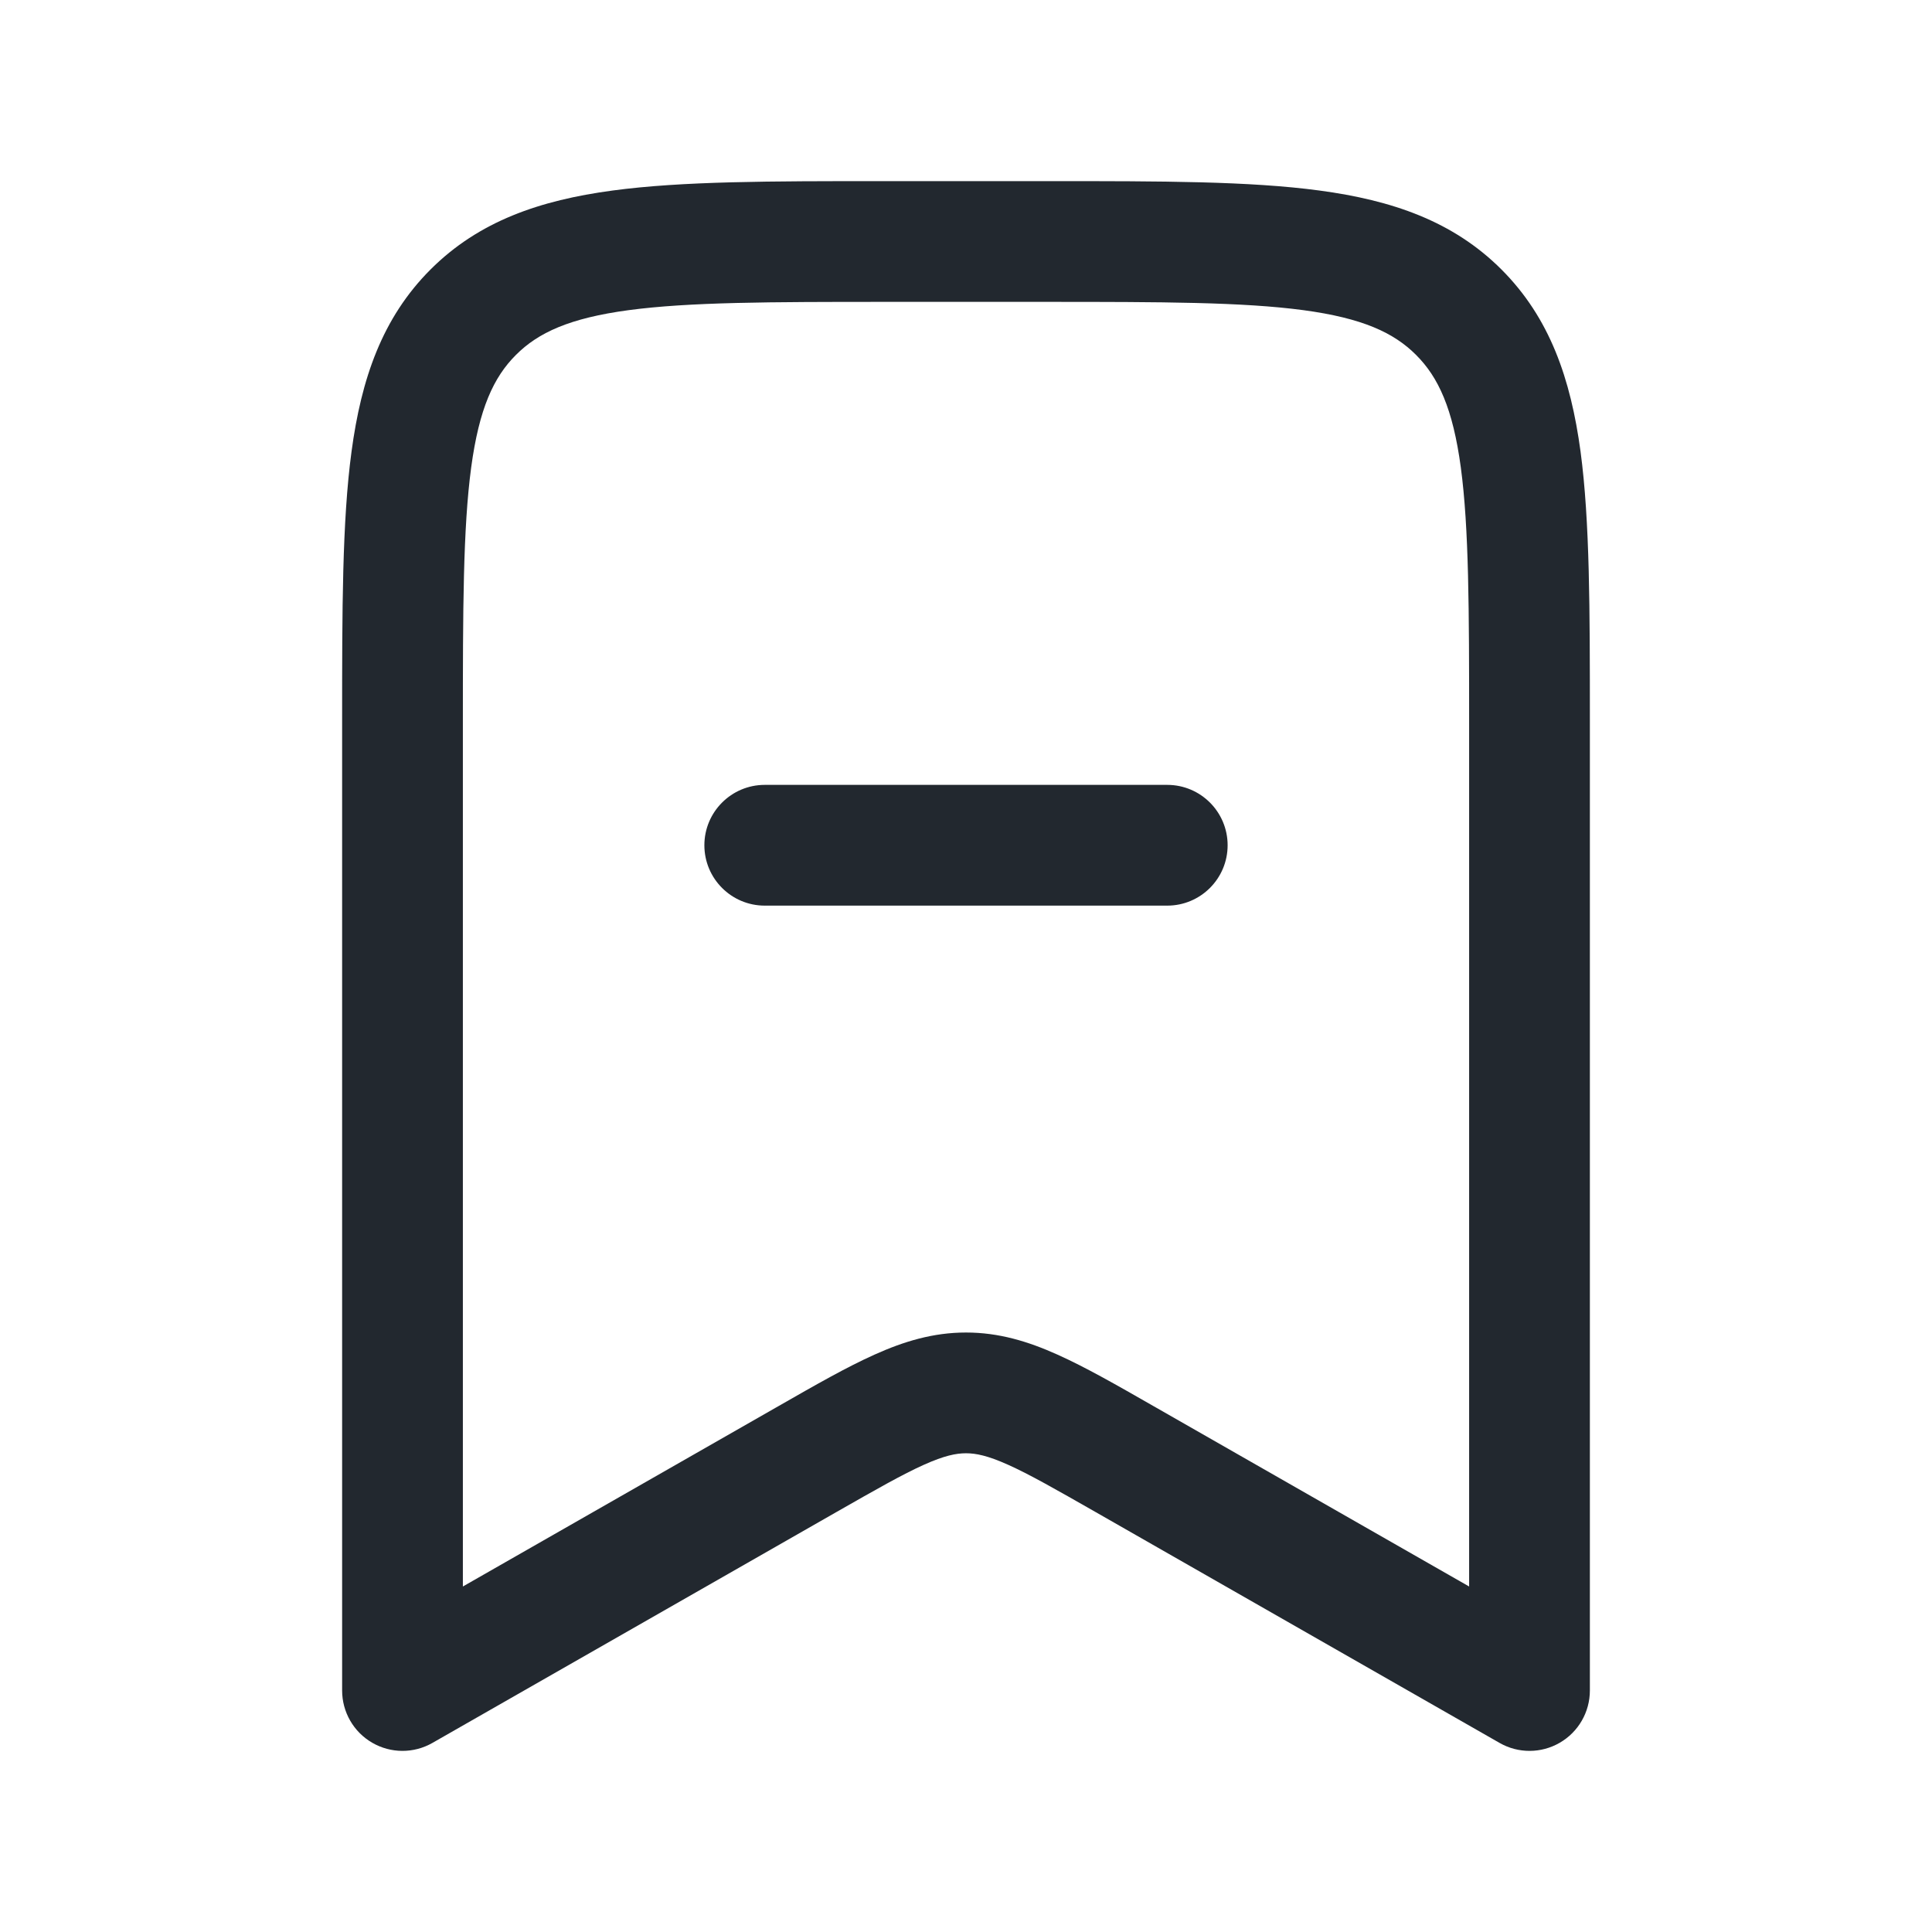 <svg width="24" height="24" viewBox="0 0 24 24" fill="none" xmlns="http://www.w3.org/2000/svg">
<path fill-rule="evenodd" clip-rule="evenodd" d="M11 2.25H10.945C9.578 2.25 8.475 2.25 7.608 2.367C6.708 2.488 5.95 2.746 5.348 3.348C4.746 3.95 4.488 4.708 4.367 5.608C4.25 6.475 4.25 7.578 4.25 8.945V9V21C4.25 21.267 4.392 21.515 4.624 21.649C4.855 21.783 5.14 21.784 5.372 21.651L10.387 18.785C10.885 18.501 11.211 18.315 11.479 18.195C11.731 18.082 11.877 18.053 12 18.053C12.123 18.053 12.269 18.082 12.521 18.195C12.789 18.315 13.115 18.501 13.613 18.785L18.628 21.651C18.86 21.784 19.145 21.783 19.376 21.649C19.608 21.515 19.75 21.267 19.75 21V9V8.945V8.945C19.75 7.578 19.75 6.475 19.634 5.608C19.512 4.708 19.254 3.95 18.652 3.348C18.05 2.746 17.292 2.488 16.392 2.367C15.525 2.25 14.422 2.25 13.055 2.25H13H11ZM6.409 4.409C6.686 4.132 7.074 3.952 7.808 3.853C8.563 3.752 9.565 3.75 11 3.75H13C14.435 3.75 15.437 3.752 16.192 3.853C16.926 3.952 17.314 4.132 17.591 4.409C17.868 4.686 18.048 5.074 18.147 5.808C18.248 6.563 18.25 7.565 18.25 9V19.708L14.357 17.483L14.327 17.466C13.868 17.203 13.477 16.98 13.135 16.827C12.77 16.663 12.408 16.553 12 16.553C11.592 16.553 11.23 16.663 10.865 16.827C10.523 16.98 10.132 17.203 9.673 17.466L9.643 17.483L5.75 19.708V9C5.75 7.565 5.752 6.563 5.853 5.808C5.952 5.074 6.132 4.686 6.409 4.409ZM9.5 9.75C9.086 9.75 8.75 10.086 8.75 10.5C8.75 10.914 9.086 11.25 9.5 11.25H14.5C14.914 11.25 15.25 10.914 15.25 10.5C15.25 10.086 14.914 9.75 14.5 9.75H9.5Z" fill="#22282F"/>
</svg>
